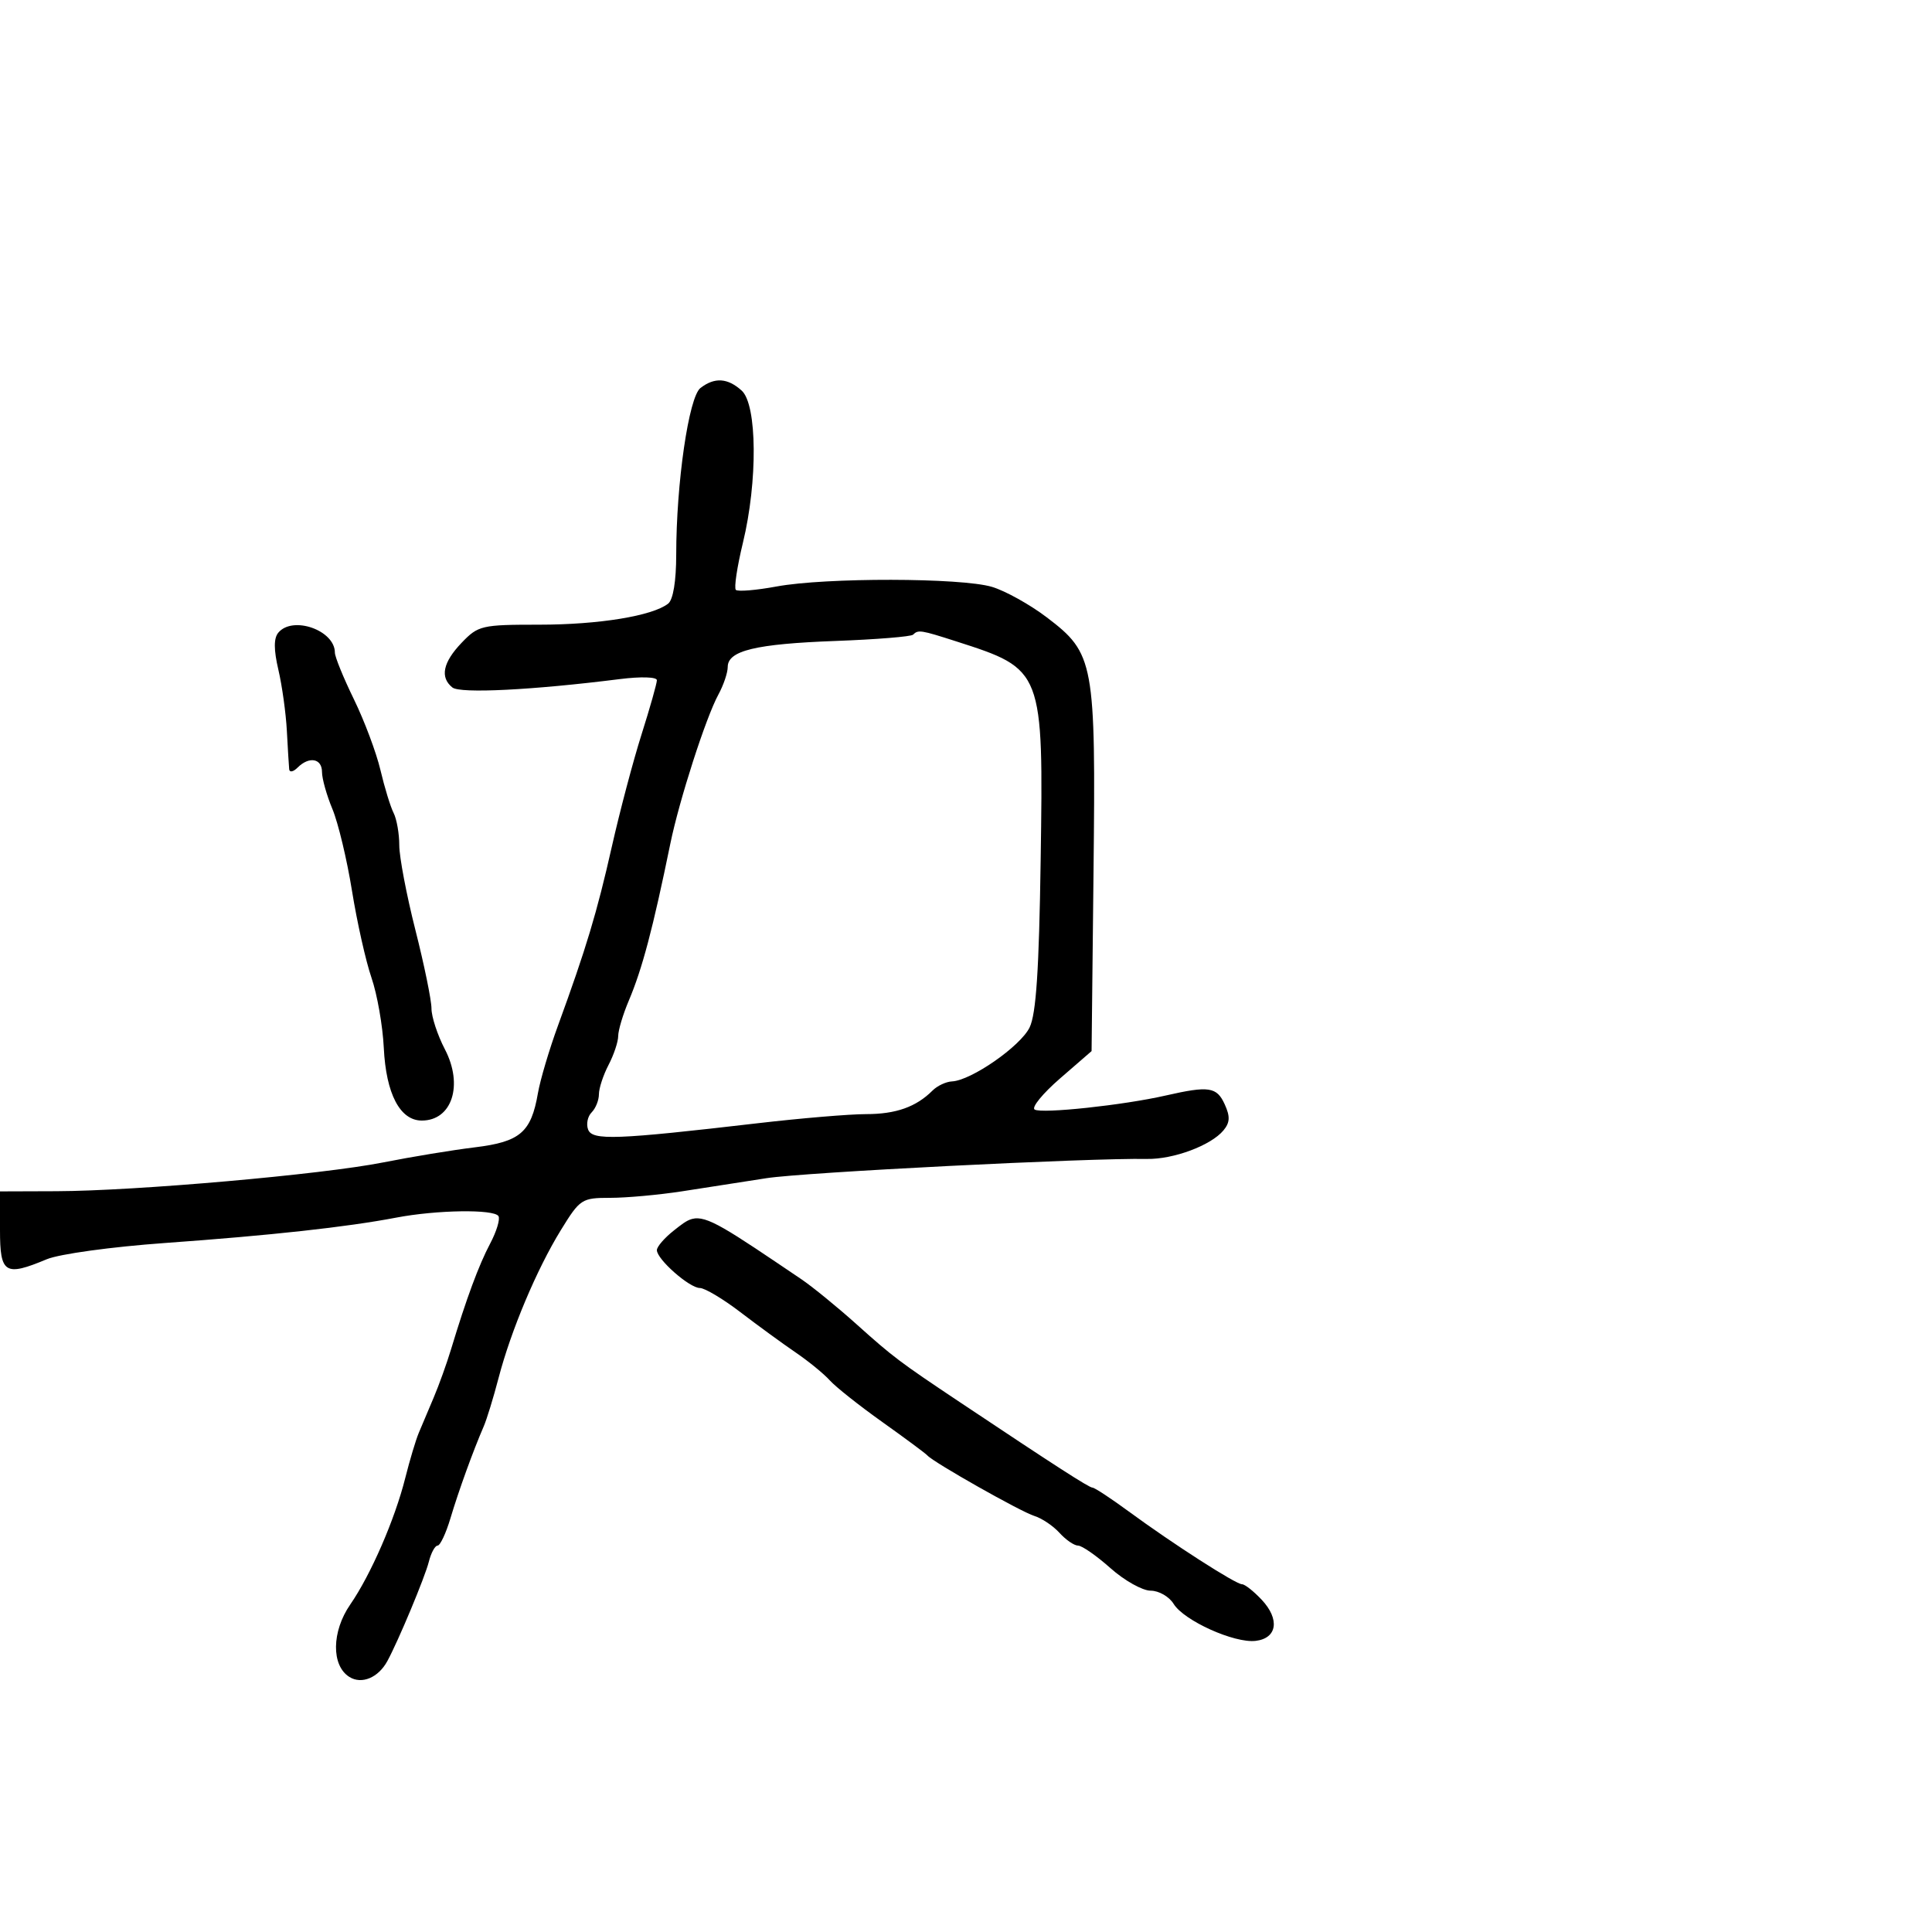 <svg xmlns="http://www.w3.org/2000/svg" width="300" height="300" viewBox="0 0 300 300" version="1.1">
  <defs/>
  <path d="M108.765,60.25 C110.962,58.552 112.989,58.68 115.171,60.655 C117.576,62.832 117.672,74.751 115.361,84.275 C114.457,88.002 113.962,91.295 114.261,91.594 C114.56,91.893 117.406,91.657 120.586,91.069 C128.202,89.661 149.264,89.699 154.038,91.13 C156.112,91.751 159.95,93.888 162.567,95.88 C169.917,101.472 170.156,102.776 169.802,135.357 L169.5,163.214 L164.606,167.459 C161.914,169.793 160.138,171.967 160.659,172.29 C161.76,172.969 174.428,171.615 181,170.114 C187.714,168.582 188.935,168.762 190.168,171.47 C191.037,173.376 190.993,174.304 189.977,175.528 C188.04,177.862 182.212,180.035 178.097,179.959 C169.141,179.793 124.839,182.036 119,182.951 C115.425,183.511 109.538,184.426 105.918,184.985 C102.298,185.543 97.274,186 94.754,186 C90.331,186 90.064,186.174 87.092,191.006 C83.341,197.101 79.339,206.606 77.41,214 C76.62,217.025 75.584,220.4 75.107,221.5 C73.468,225.278 71.213,231.505 69.947,235.75 C69.25,238.087 68.351,240 67.948,240 C67.546,240 66.931,241.137 66.583,242.527 C65.985,244.907 61.853,254.799 60.147,257.933 C58.74,260.518 56.164,261.592 54.25,260.394 C51.429,258.628 51.491,253.343 54.382,249.155 C57.582,244.52 61.309,235.949 62.929,229.5 C63.62,226.75 64.563,223.6 65.025,222.5 C65.487,221.4 66.533,218.925 67.349,217 C68.166,215.075 69.378,211.7 70.044,209.5 C72.424,201.627 74.341,196.446 76.116,193.09 C77.108,191.214 77.686,189.301 77.401,188.84 C76.719,187.737 67.809,187.869 61.5,189.076 C53.857,190.538 42.013,191.837 25.626,193.011 C17.3,193.608 9.211,194.721 7.254,195.539 C0.767,198.249 0,197.768 0,191 L0,185 L8.75,184.97 C21.12,184.928 50.02,182.383 59.5,180.501 C63.9,179.628 70.31,178.572 73.744,178.156 C80.763,177.303 82.478,175.83 83.527,169.756 C83.883,167.697 85.285,162.972 86.643,159.256 C91.014,147.293 92.696,141.705 94.998,131.5 C96.238,126 98.321,118.13 99.627,114.012 C100.932,109.894 102,106.119 102,105.624 C102,105.112 99.527,105.036 96.25,105.449 C82.685,107.158 71.461,107.722 70.25,106.754 C68.287,105.185 68.77,102.849 71.687,99.805 C74.257,97.122 74.783,97 83.744,97 C92.989,97 101.312,95.641 103.75,93.733 C104.525,93.127 105.001,90.238 105.003,86.128 C105.008,75.011 106.95,61.653 108.765,60.25 Z M141.782,98.551 C141.479,98.855 136.06,99.294 129.742,99.528 C117.326,99.988 113,101.032 113,103.571 C113,104.462 112.349,106.386 111.553,107.846 C109.608,111.413 105.484,124.208 104.09,131 C101.385,144.189 99.729,150.446 97.641,155.372 C96.738,157.502 95.997,159.977 95.994,160.872 C95.99,161.767 95.315,163.789 94.494,165.364 C93.672,166.94 93,168.987 93,169.914 C93,170.841 92.49,172.11 91.867,172.733 C91.244,173.356 90.999,174.556 91.323,175.399 C91.981,177.115 95.637,176.979 117.663,174.415 C124.353,173.637 131.92,173 134.479,173 C139.117,173 142.255,171.888 144.801,169.342 C145.539,168.604 146.898,167.965 147.821,167.921 C150.811,167.781 158.462,162.462 159.877,159.54 C160.891,157.448 161.344,150.592 161.593,133.598 C162.026,103.979 162.01,103.937 148.5,99.597 C142.965,97.818 142.576,97.758 141.782,98.551 Z M104.635,191.073 C105.771,190.179 106.557,189.523 107.453,189.281 C109.757,188.661 112.797,190.779 124.424,198.631 C126.159,199.804 130.037,202.968 133.04,205.664 C138.667,210.714 139.676,211.475 149,217.699 C163.88,227.631 169.11,231 169.646,231 C169.968,231 172.507,232.67 175.287,234.711 C182.116,239.723 191.886,246 192.859,246 C193.295,246 194.671,247.085 195.916,248.411 C198.762,251.44 198.322,254.402 194.969,254.794 C191.663,255.182 183.835,251.65 182.242,249.052 C181.549,247.923 179.944,247 178.673,247 C177.403,247 174.594,245.425 172.432,243.501 C170.269,241.576 168.007,240.001 167.405,240.001 C166.803,240 165.506,239.111 164.523,238.026 C163.54,236.94 161.783,235.757 160.618,235.398 C158.511,234.748 144.954,227.081 144,225.999 C143.725,225.687 140.575,223.351 137,220.807 C133.425,218.263 129.756,215.353 128.847,214.341 C127.938,213.328 125.546,211.375 123.531,210 C121.516,208.625 117.661,205.813 114.963,203.75 C112.266,201.688 109.436,200 108.675,200 C107.058,200 102,195.545 102,194.12 C102,193.584 103.186,192.212 104.635,191.073 Z M43.21,98.25 C45.439,95.558 52,97.862 52,101.336 C52,101.993 53.331,105.258 54.958,108.592 C56.584,111.926 58.437,116.87 59.076,119.577 C59.714,122.285 60.633,125.281 61.118,126.236 C61.603,127.191 62,129.452 62,131.259 C62,133.067 63.125,138.981 64.5,144.401 C65.875,149.822 67,155.31 67,156.597 C67,157.885 67.936,160.734 69.08,162.929 C71.979,168.491 70.194,174 65.493,174 C62.112,174 59.942,169.844 59.595,162.707 C59.429,159.293 58.571,154.401 57.688,151.835 C56.804,149.27 55.442,143.195 54.659,138.335 C53.877,133.476 52.508,127.758 51.618,125.628 C50.728,123.498 50,120.911 50,119.878 C50,117.755 48.001,117.399 46.2,119.2 C45.54,119.86 44.957,119.973 44.905,119.45 C44.853,118.928 44.69,116.25 44.544,113.5 C44.398,110.75 43.805,106.475 43.226,104 C42.501,100.896 42.496,99.112 43.21,98.25 Z"/>
</svg>

